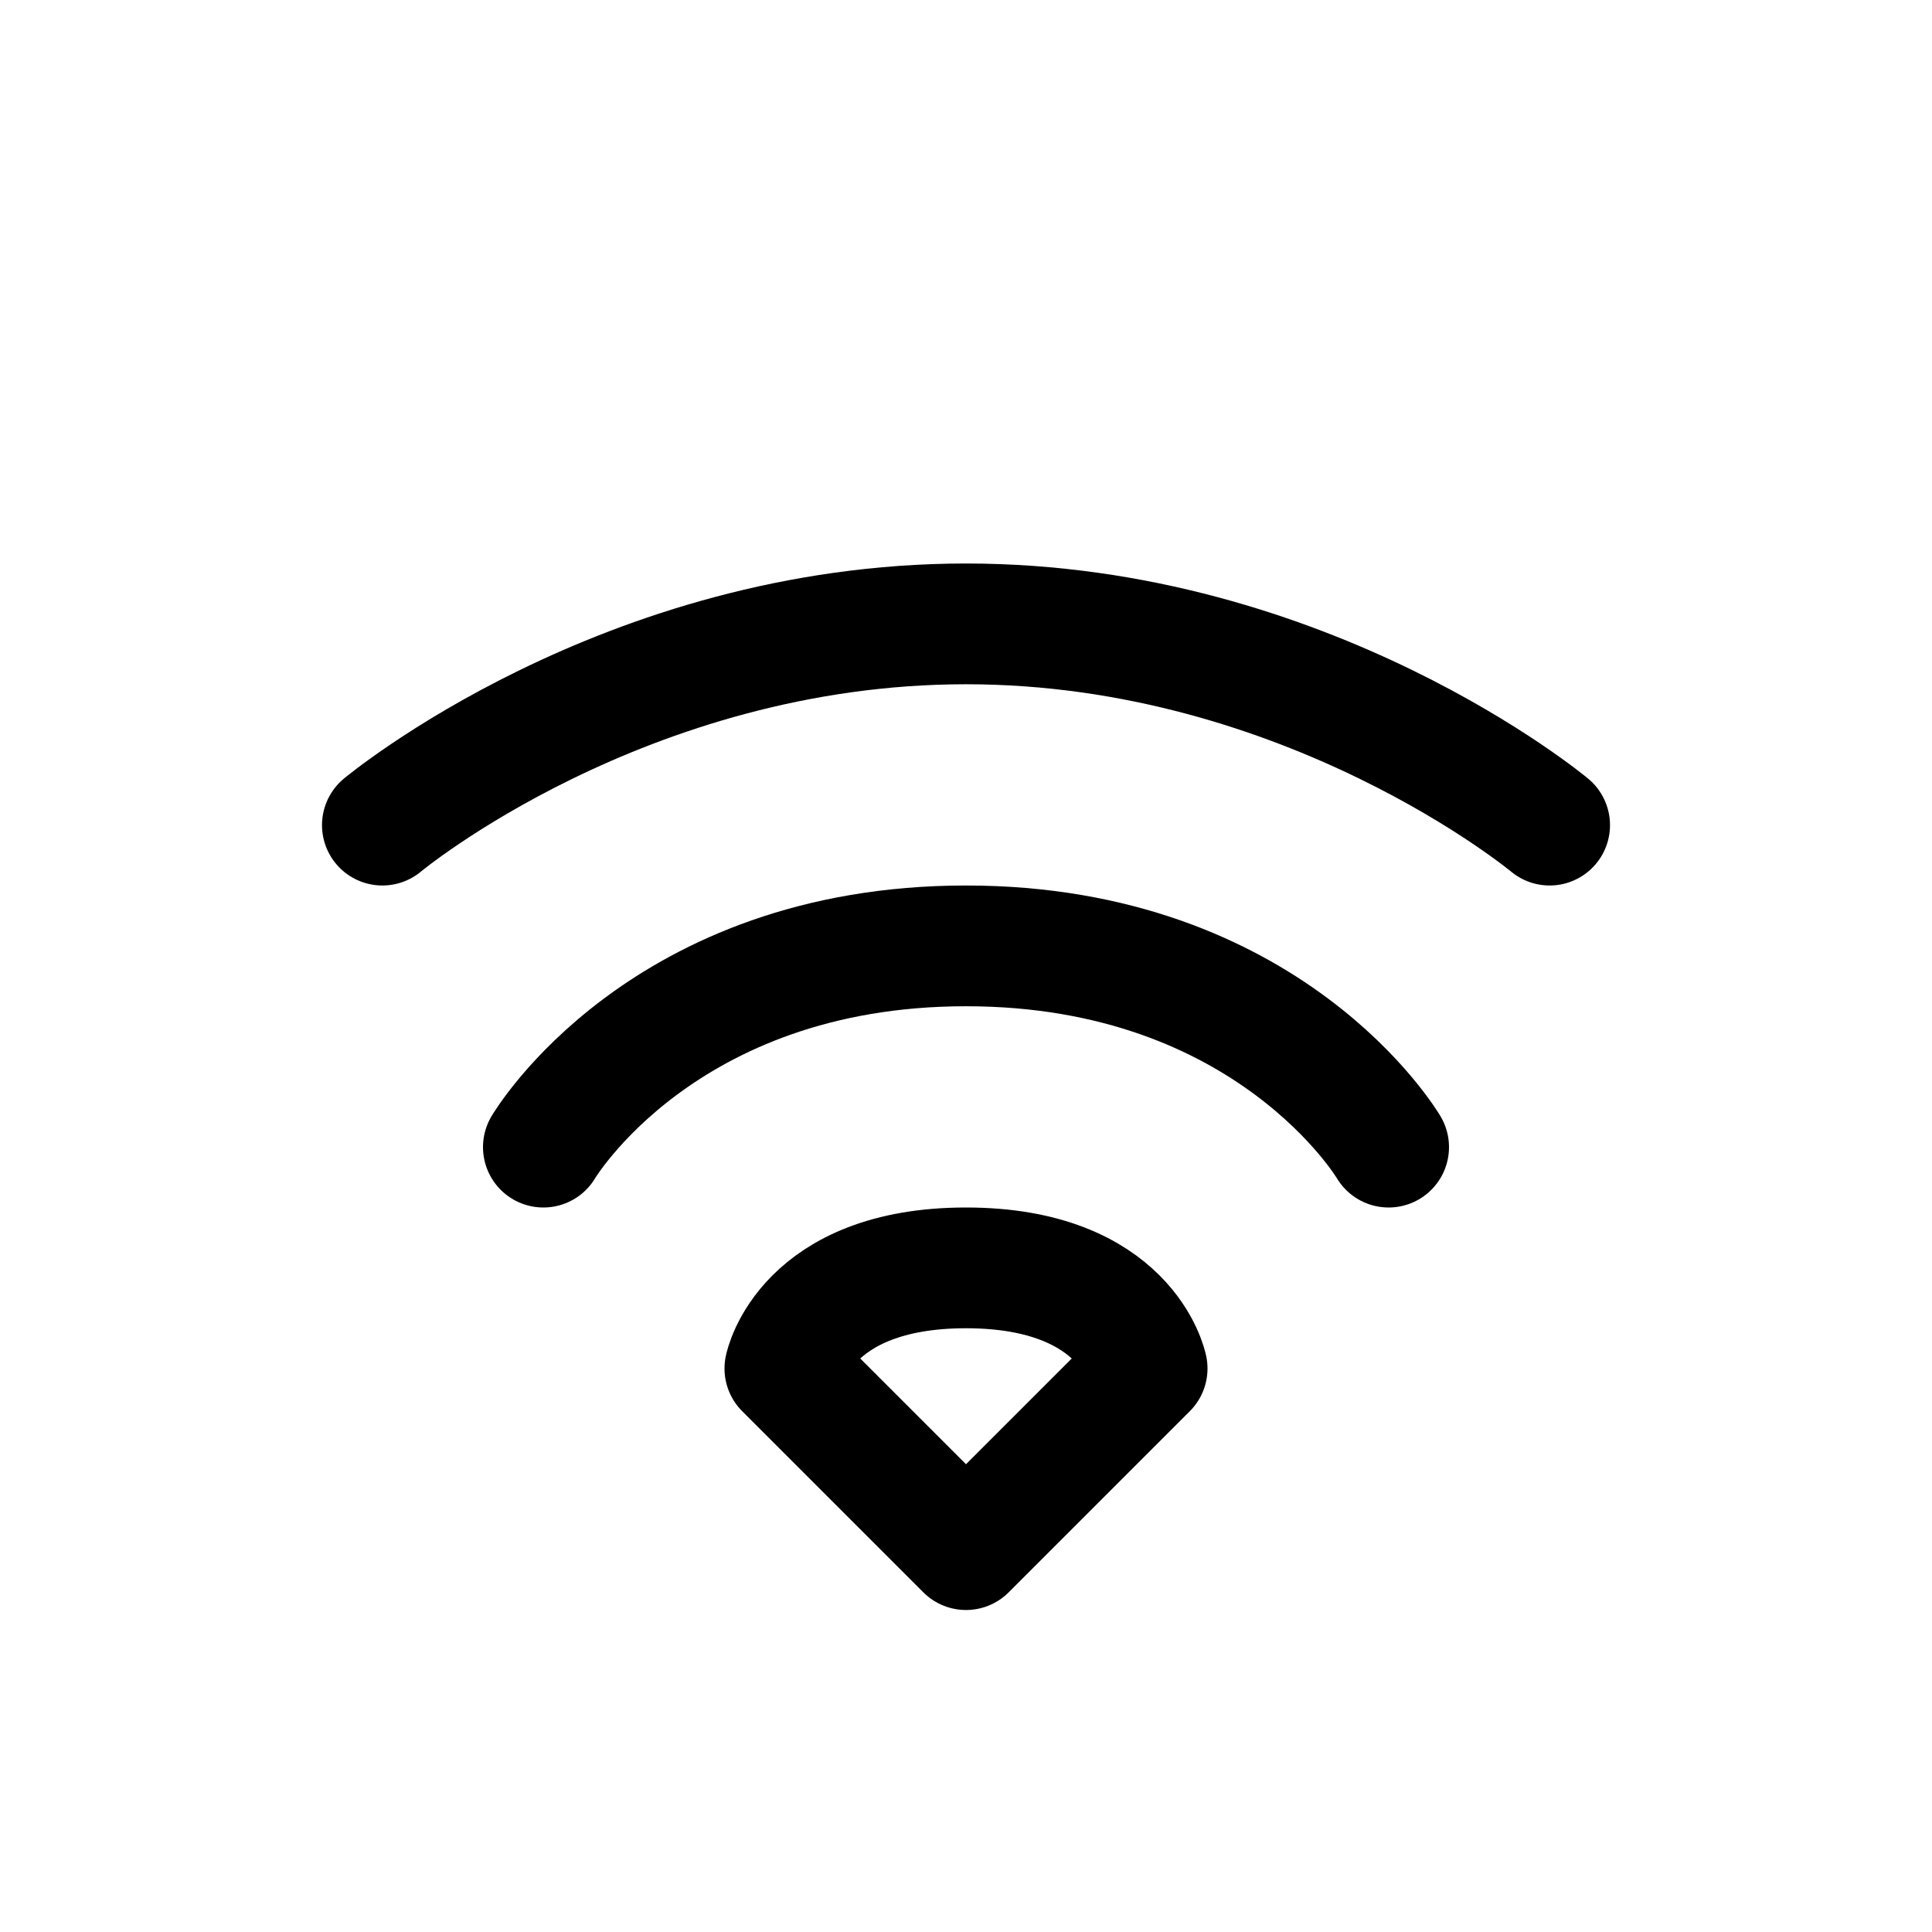<svg width="24" height="24" viewBox="0 0 24 24" fill="none" xmlns="http://www.w3.org/2000/svg">
<path d="M9.75 17L12 19.25L14.25 17C14.25 17 14 15.75 12 15.75C10 15.75 9.75 17 9.75 17Z" stroke="#141414" style="stroke:#141414;stroke:color(display-p3 0.08 0.08 0.08);stroke-opacity:1;" stroke-width="1.5" stroke-linecap="round" stroke-linejoin="round"/>
<path d="M6.75 14.25C6.75 14.25 8.222 11.75 12 11.75C15.778 11.75 17.25 14.25 17.25 14.25" stroke="#141414" style="stroke:#141414;stroke:color(display-p3 0.08 0.08 0.08);stroke-opacity:1;" stroke-width="1.5" stroke-linecap="round" stroke-linejoin="round"/>
<path d="M4.75 10.25C4.75 10.25 7.752 7.75 12 7.75C16.248 7.75 19.25 10.25 19.25 10.25" stroke="#141414" style="stroke:#141414;stroke:color(display-p3 0.08 0.08 0.08);stroke-opacity:1;" stroke-width="1.5" stroke-linecap="round" stroke-linejoin="round"/>
</svg>
